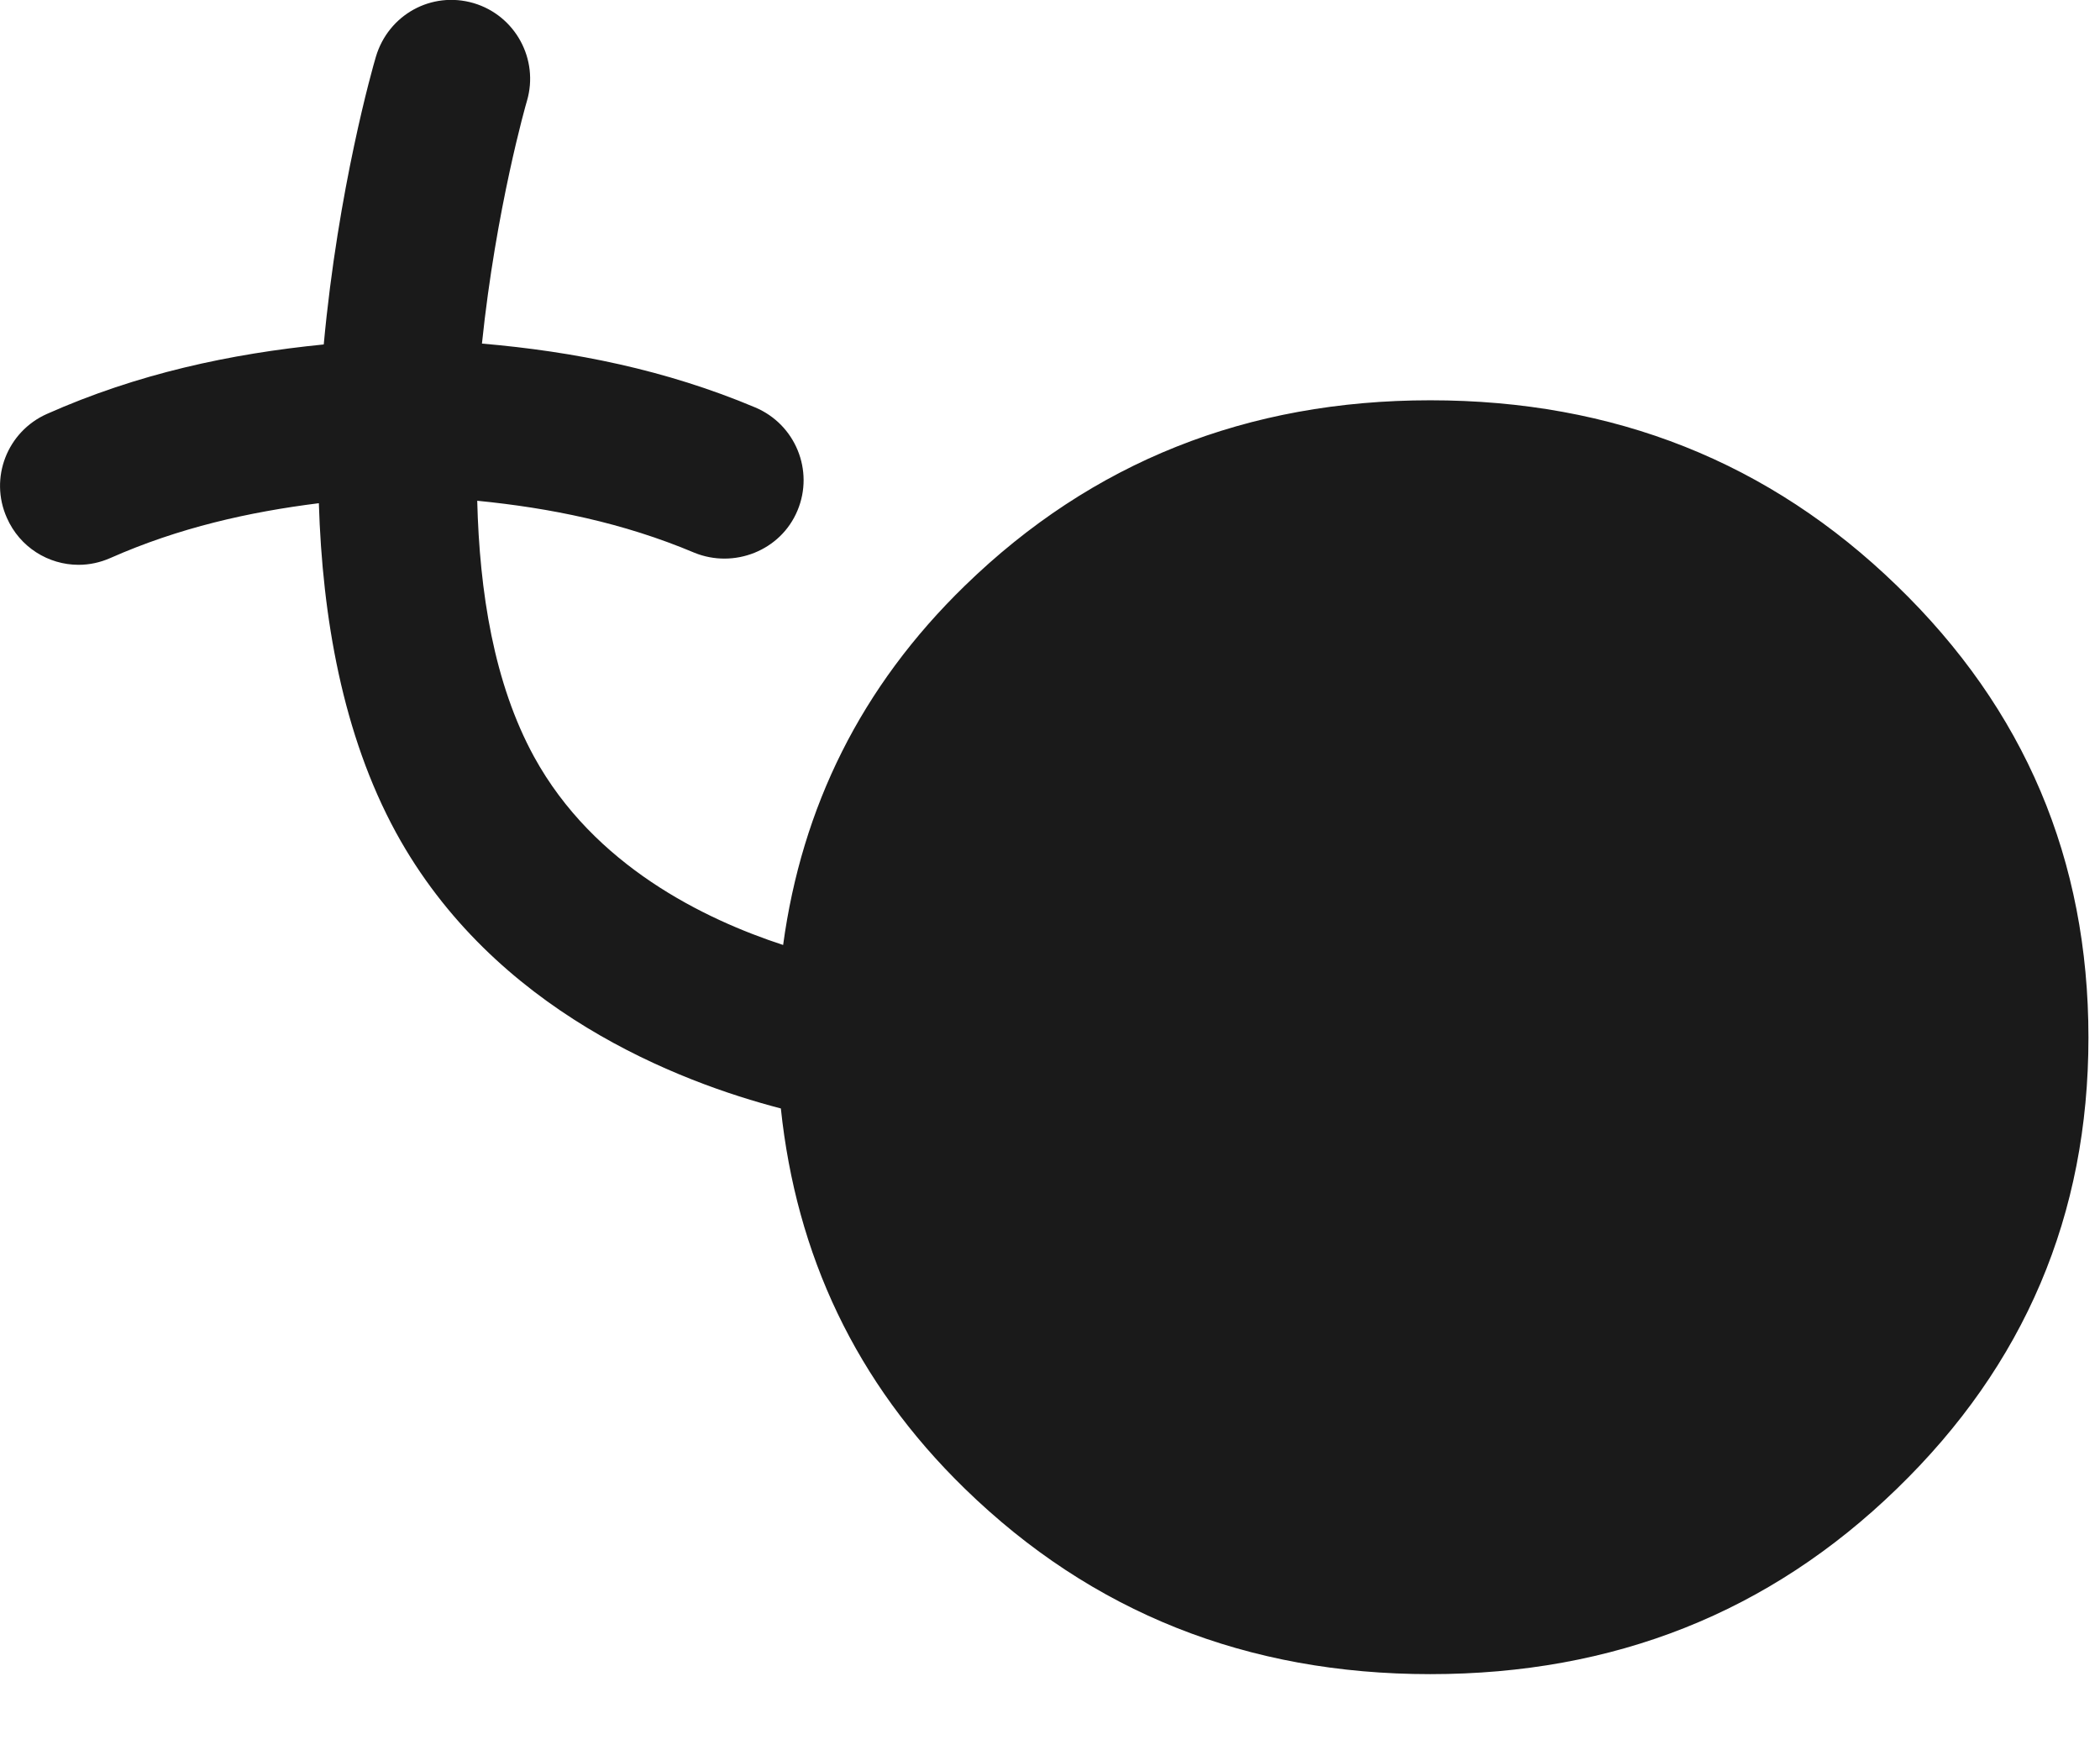 <?xml version="1.0" encoding="utf-8"?>
<!-- Generator: Adobe Illustrator 15.1.0, SVG Export Plug-In . SVG Version: 6.00 Build 0)  -->
<!DOCTYPE svg PUBLIC "-//W3C//DTD SVG 1.1//EN" "http://www.w3.org/Graphics/SVG/1.1/DTD/svg11.dtd">
<svg version="1.1" id="Layer_1" xmlns="http://www.w3.org/2000/svg" xmlns:xlink="http://www.w3.org/1999/xlink" x="0px" y="0px"
	 width="12px" height="10px" viewBox="0 0 12 10" enable-background="new 0 0 12 10" xml:space="preserve">
<path fill="#1A1A1A" d="M10.839,3.346C10.111,2.64,9.223,2.287,8.173,2.287c-1.046,0-1.933,0.353-2.659,1.059
	C4.919,3.924,4.582,4.612,4.475,5.399C4.026,5.252,3.394,4.947,3.052,4.324C2.822,3.904,2.74,3.381,2.727,2.861
	C3.143,2.902,3.56,2.986,3.968,3.158C4.194,3.25,4.461,3.147,4.557,2.917c0.096-0.229-0.012-0.492-0.241-0.589
	C3.803,2.112,3.278,2.008,2.754,1.963c0.08-0.77,0.253-1.374,0.257-1.386c0.07-0.238-0.066-0.488-0.304-0.559
	C2.465-0.053,2.219,0.085,2.148,0.324C2.131,0.38,1.932,1.077,1.85,1.968C1.316,2.021,0.785,2.135,0.268,2.365
	c-0.227,0.101-0.33,0.366-0.229,0.593c0.074,0.169,0.238,0.269,0.41,0.269c0.062,0,0.123-0.013,0.182-0.039
	c0.391-0.173,0.791-0.263,1.191-0.313c0.02,0.649,0.135,1.321,0.441,1.882c0.559,1.021,1.615,1.424,2.199,1.576
	C4.55,7.168,4.888,7.897,5.514,8.506C6.24,9.213,7.127,9.565,8.173,9.565c1.05,0,1.938-0.352,2.666-1.059
	c0.73-0.707,1.095-1.565,1.095-2.578C11.934,4.911,11.569,4.052,10.839,3.346z"/>
</svg>
